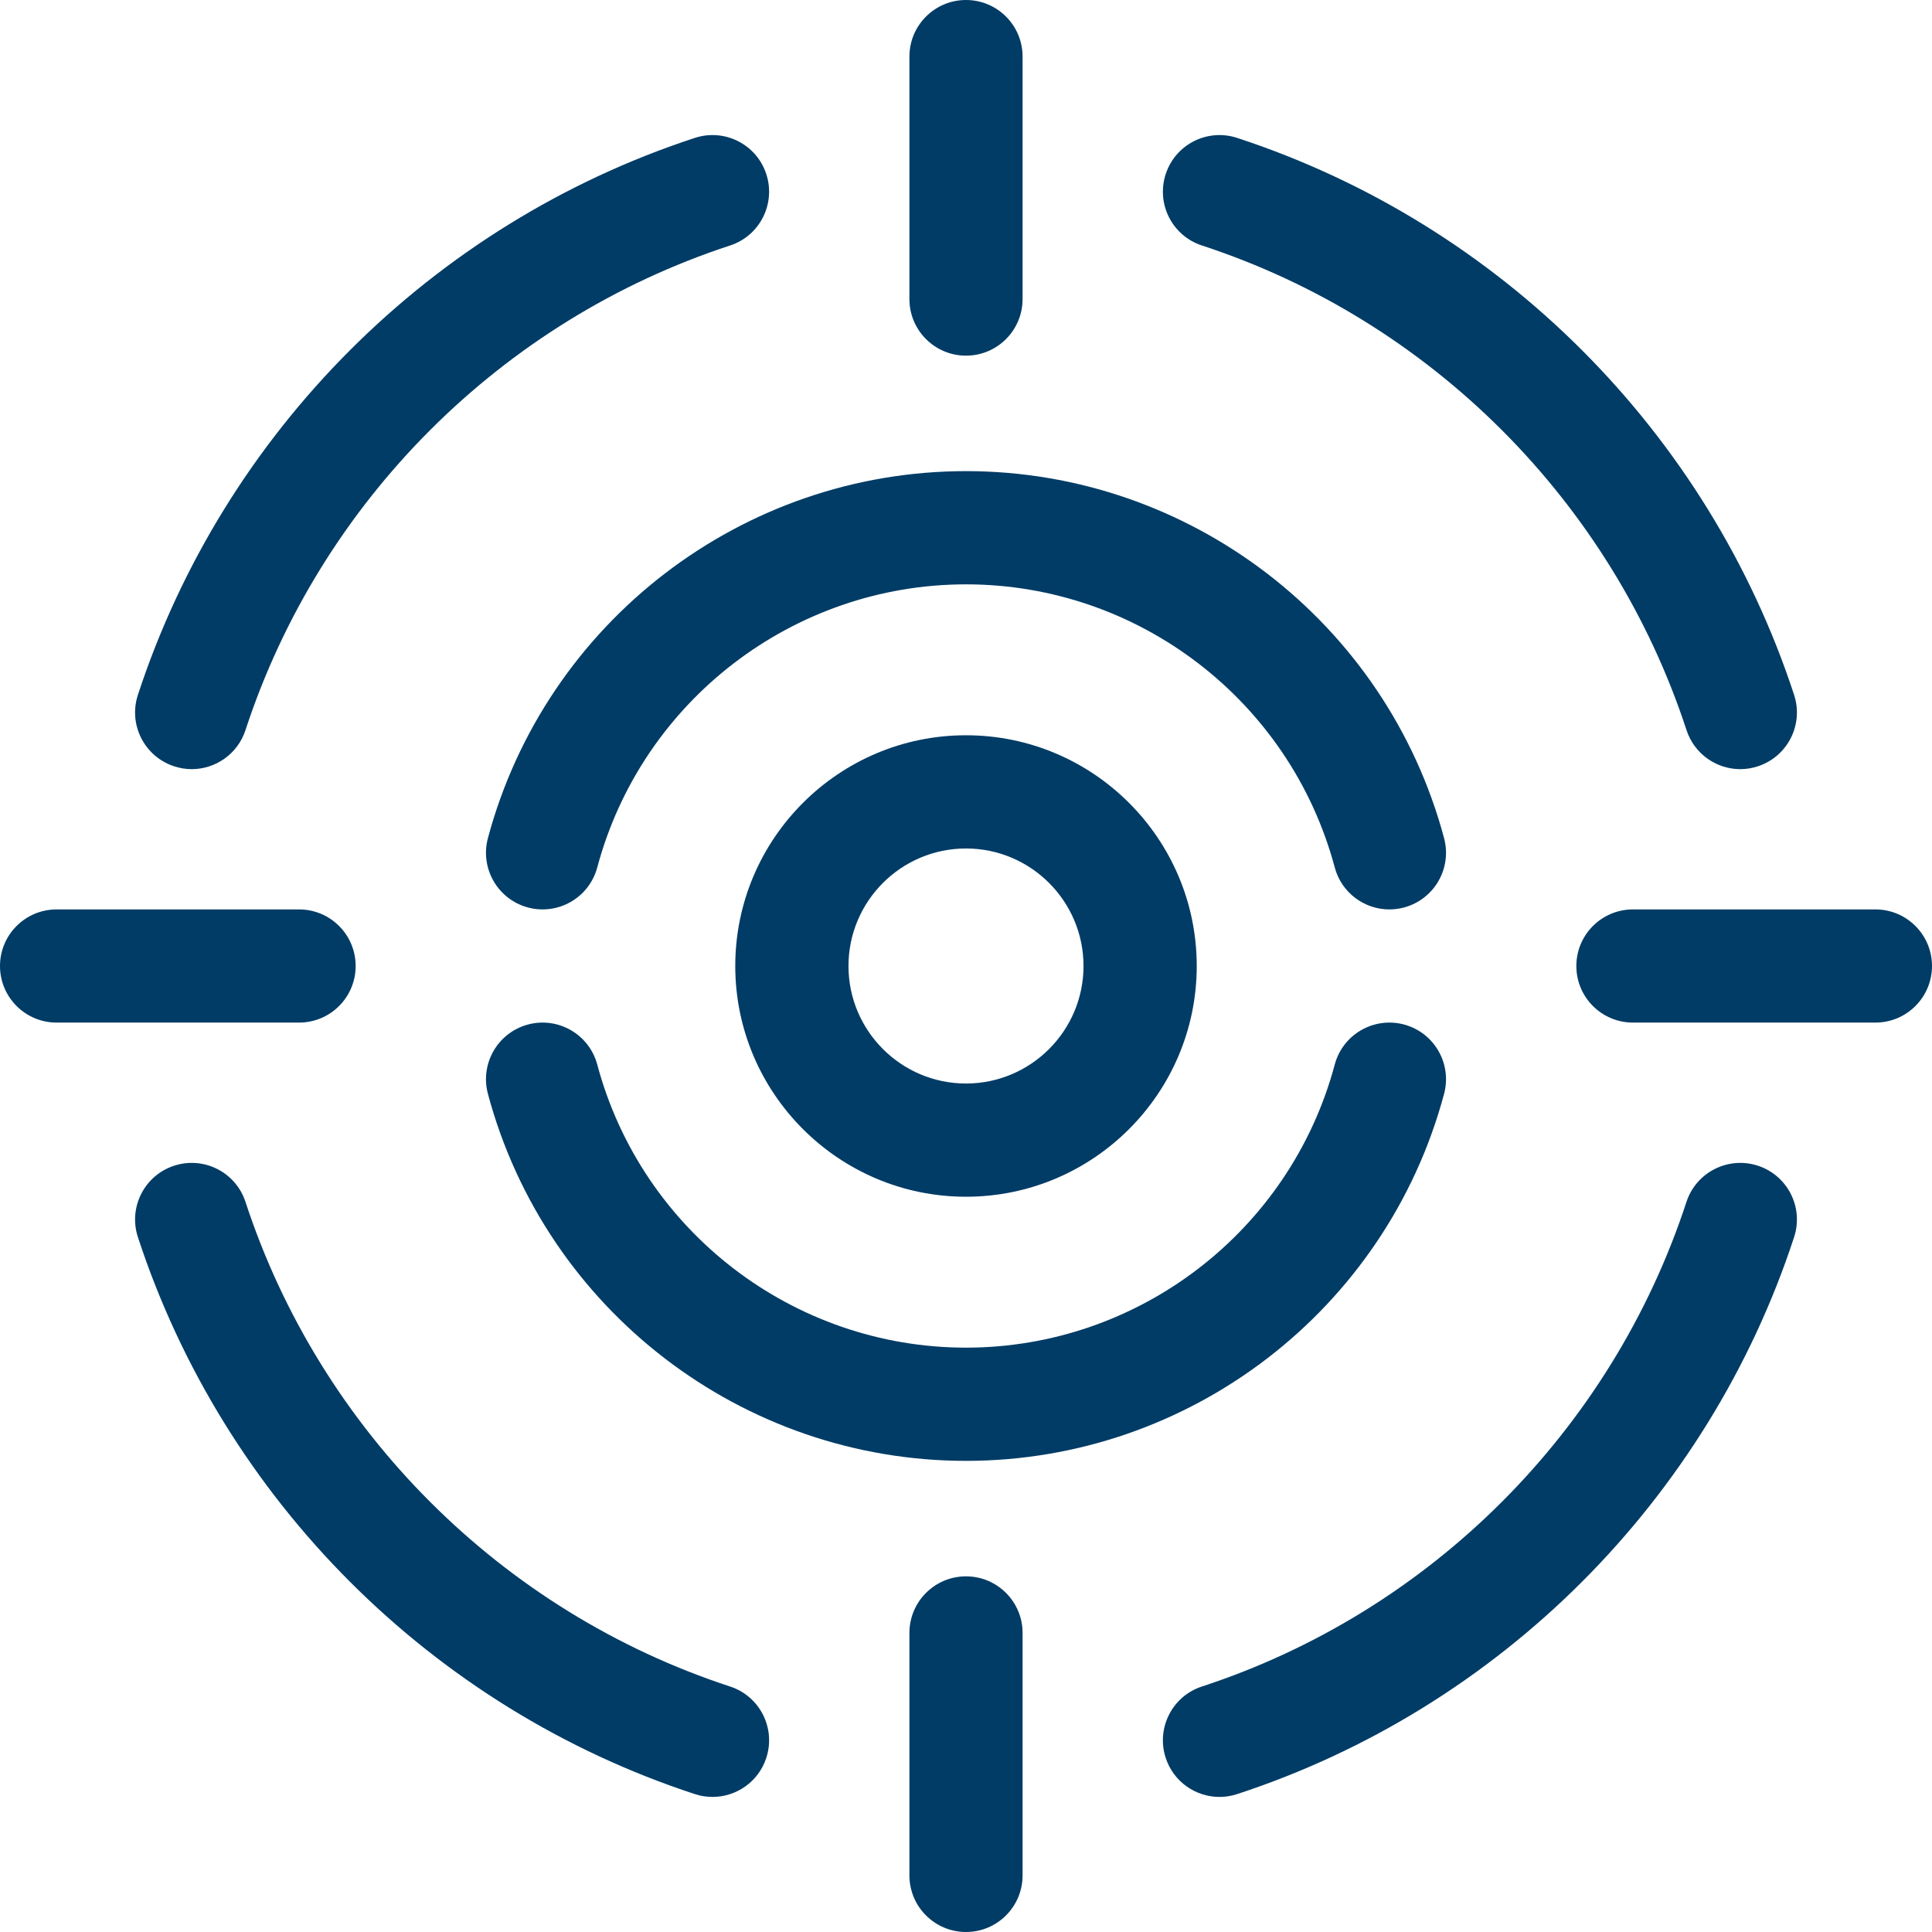 <svg width="35" height="35" viewBox="0 0 35 35" fill="none" xmlns="http://www.w3.org/2000/svg">
<path d="M17.5 6.443C18.066 6.443 18.525 5.984 18.525 5.418V1.025C18.525 0.459 18.066 0 17.5 0C16.934 0 16.475 0.459 16.475 1.025V5.418C16.475 5.984 16.934 6.443 17.5 6.443Z" fill="#003c66"/>
<path d="M17.5 28.557C16.934 28.557 16.475 29.016 16.475 29.582V33.975C16.475 34.541 16.934 35 17.5 35C18.066 35 18.525 34.541 18.525 33.975V29.582C18.525 29.016 18.066 28.557 17.5 28.557Z" fill="#003c66"/>
<path d="M33.975 16.475H29.582C29.016 16.475 28.557 16.934 28.557 17.5C28.557 18.066 29.016 18.525 29.582 18.525H33.975C34.541 18.525 35 18.066 35 17.5C35 16.934 34.541 16.475 33.975 16.475Z" fill="#003c66"/>
<path d="M6.443 17.5C6.443 16.934 5.984 16.475 5.418 16.475H1.025C0.459 16.475 0 16.934 0 17.5C0 18.066 0.459 18.525 1.025 18.525H5.418C5.984 18.525 6.443 18.066 6.443 17.5Z" fill="#003c66"/>
<path d="M13.227 30.553C9.085 29.198 5.803 25.915 4.447 21.773C4.271 21.235 3.692 20.942 3.154 21.118C2.616 21.294 2.322 21.873 2.498 22.411C4.056 27.172 7.828 30.944 12.589 32.502C12.695 32.537 12.802 32.553 12.908 32.553C13.339 32.553 13.741 32.279 13.882 31.846C14.058 31.308 13.765 30.729 13.227 30.553Z" fill="#003c66"/>
<path d="M31.846 21.118C31.308 20.942 30.729 21.235 30.552 21.773C29.197 25.915 25.915 29.198 21.773 30.553C21.235 30.729 20.942 31.308 21.118 31.846C21.259 32.279 21.661 32.553 22.092 32.553C22.198 32.553 22.305 32.537 22.411 32.502C27.172 30.944 30.944 27.172 32.502 22.411C32.678 21.873 32.384 21.294 31.846 21.118Z" fill="#003c66"/>
<path d="M21.773 4.447C25.915 5.802 29.197 9.085 30.553 13.227C30.694 13.659 31.096 13.934 31.527 13.934C31.633 13.934 31.74 13.917 31.846 13.882C32.384 13.706 32.678 13.127 32.502 12.589C30.944 7.828 27.172 4.056 22.411 2.498C21.873 2.322 21.294 2.615 21.118 3.154C20.942 3.692 21.235 4.271 21.773 4.447Z" fill="#003c66"/>
<path d="M3.154 13.882C3.26 13.917 3.367 13.934 3.473 13.934C3.904 13.934 4.306 13.659 4.447 13.227C5.803 9.085 9.085 5.802 13.227 4.447C13.765 4.271 14.058 3.692 13.882 3.154C13.706 2.615 13.127 2.322 12.589 2.498C7.828 4.056 4.056 7.828 2.498 12.589C2.322 13.127 2.616 13.706 3.154 13.882Z" fill="#003c66"/>
<path d="M21.68 17.5C21.68 15.195 19.805 13.32 17.5 13.32C15.195 13.32 13.32 15.195 13.32 17.5C13.32 19.805 15.195 21.68 17.5 21.68C19.805 21.68 21.68 19.805 21.68 17.5ZM15.371 17.5C15.371 16.326 16.326 15.371 17.5 15.371C18.674 15.371 19.629 16.326 19.629 17.5C19.629 18.674 18.674 19.629 17.5 19.629C16.326 19.629 15.371 18.674 15.371 17.5Z" fill="#003c66"/>
<path d="M10.82 19.286C10.674 18.739 10.112 18.414 9.565 18.56C9.017 18.707 8.693 19.269 8.839 19.816C9.887 23.731 13.448 26.465 17.5 26.465C21.552 26.465 25.113 23.731 26.161 19.816C26.307 19.269 25.983 18.707 25.436 18.56C24.888 18.414 24.326 18.739 24.18 19.286C23.372 22.305 20.625 24.414 17.5 24.414C14.375 24.414 11.628 22.305 10.82 19.286Z" fill="#003c66"/>
<path d="M26.161 15.184C25.113 11.269 21.552 8.535 17.5 8.535C13.448 8.535 9.887 11.269 8.839 15.184C8.693 15.731 9.017 16.293 9.565 16.44C10.112 16.586 10.674 16.261 10.82 15.714C11.628 12.695 14.375 10.586 17.5 10.586C20.625 10.586 23.372 12.695 24.18 15.714C24.302 16.173 24.717 16.475 25.17 16.475C25.257 16.475 25.347 16.463 25.435 16.44C25.983 16.293 26.307 15.731 26.161 15.184Z" fill="#003c66"/>
</svg>
